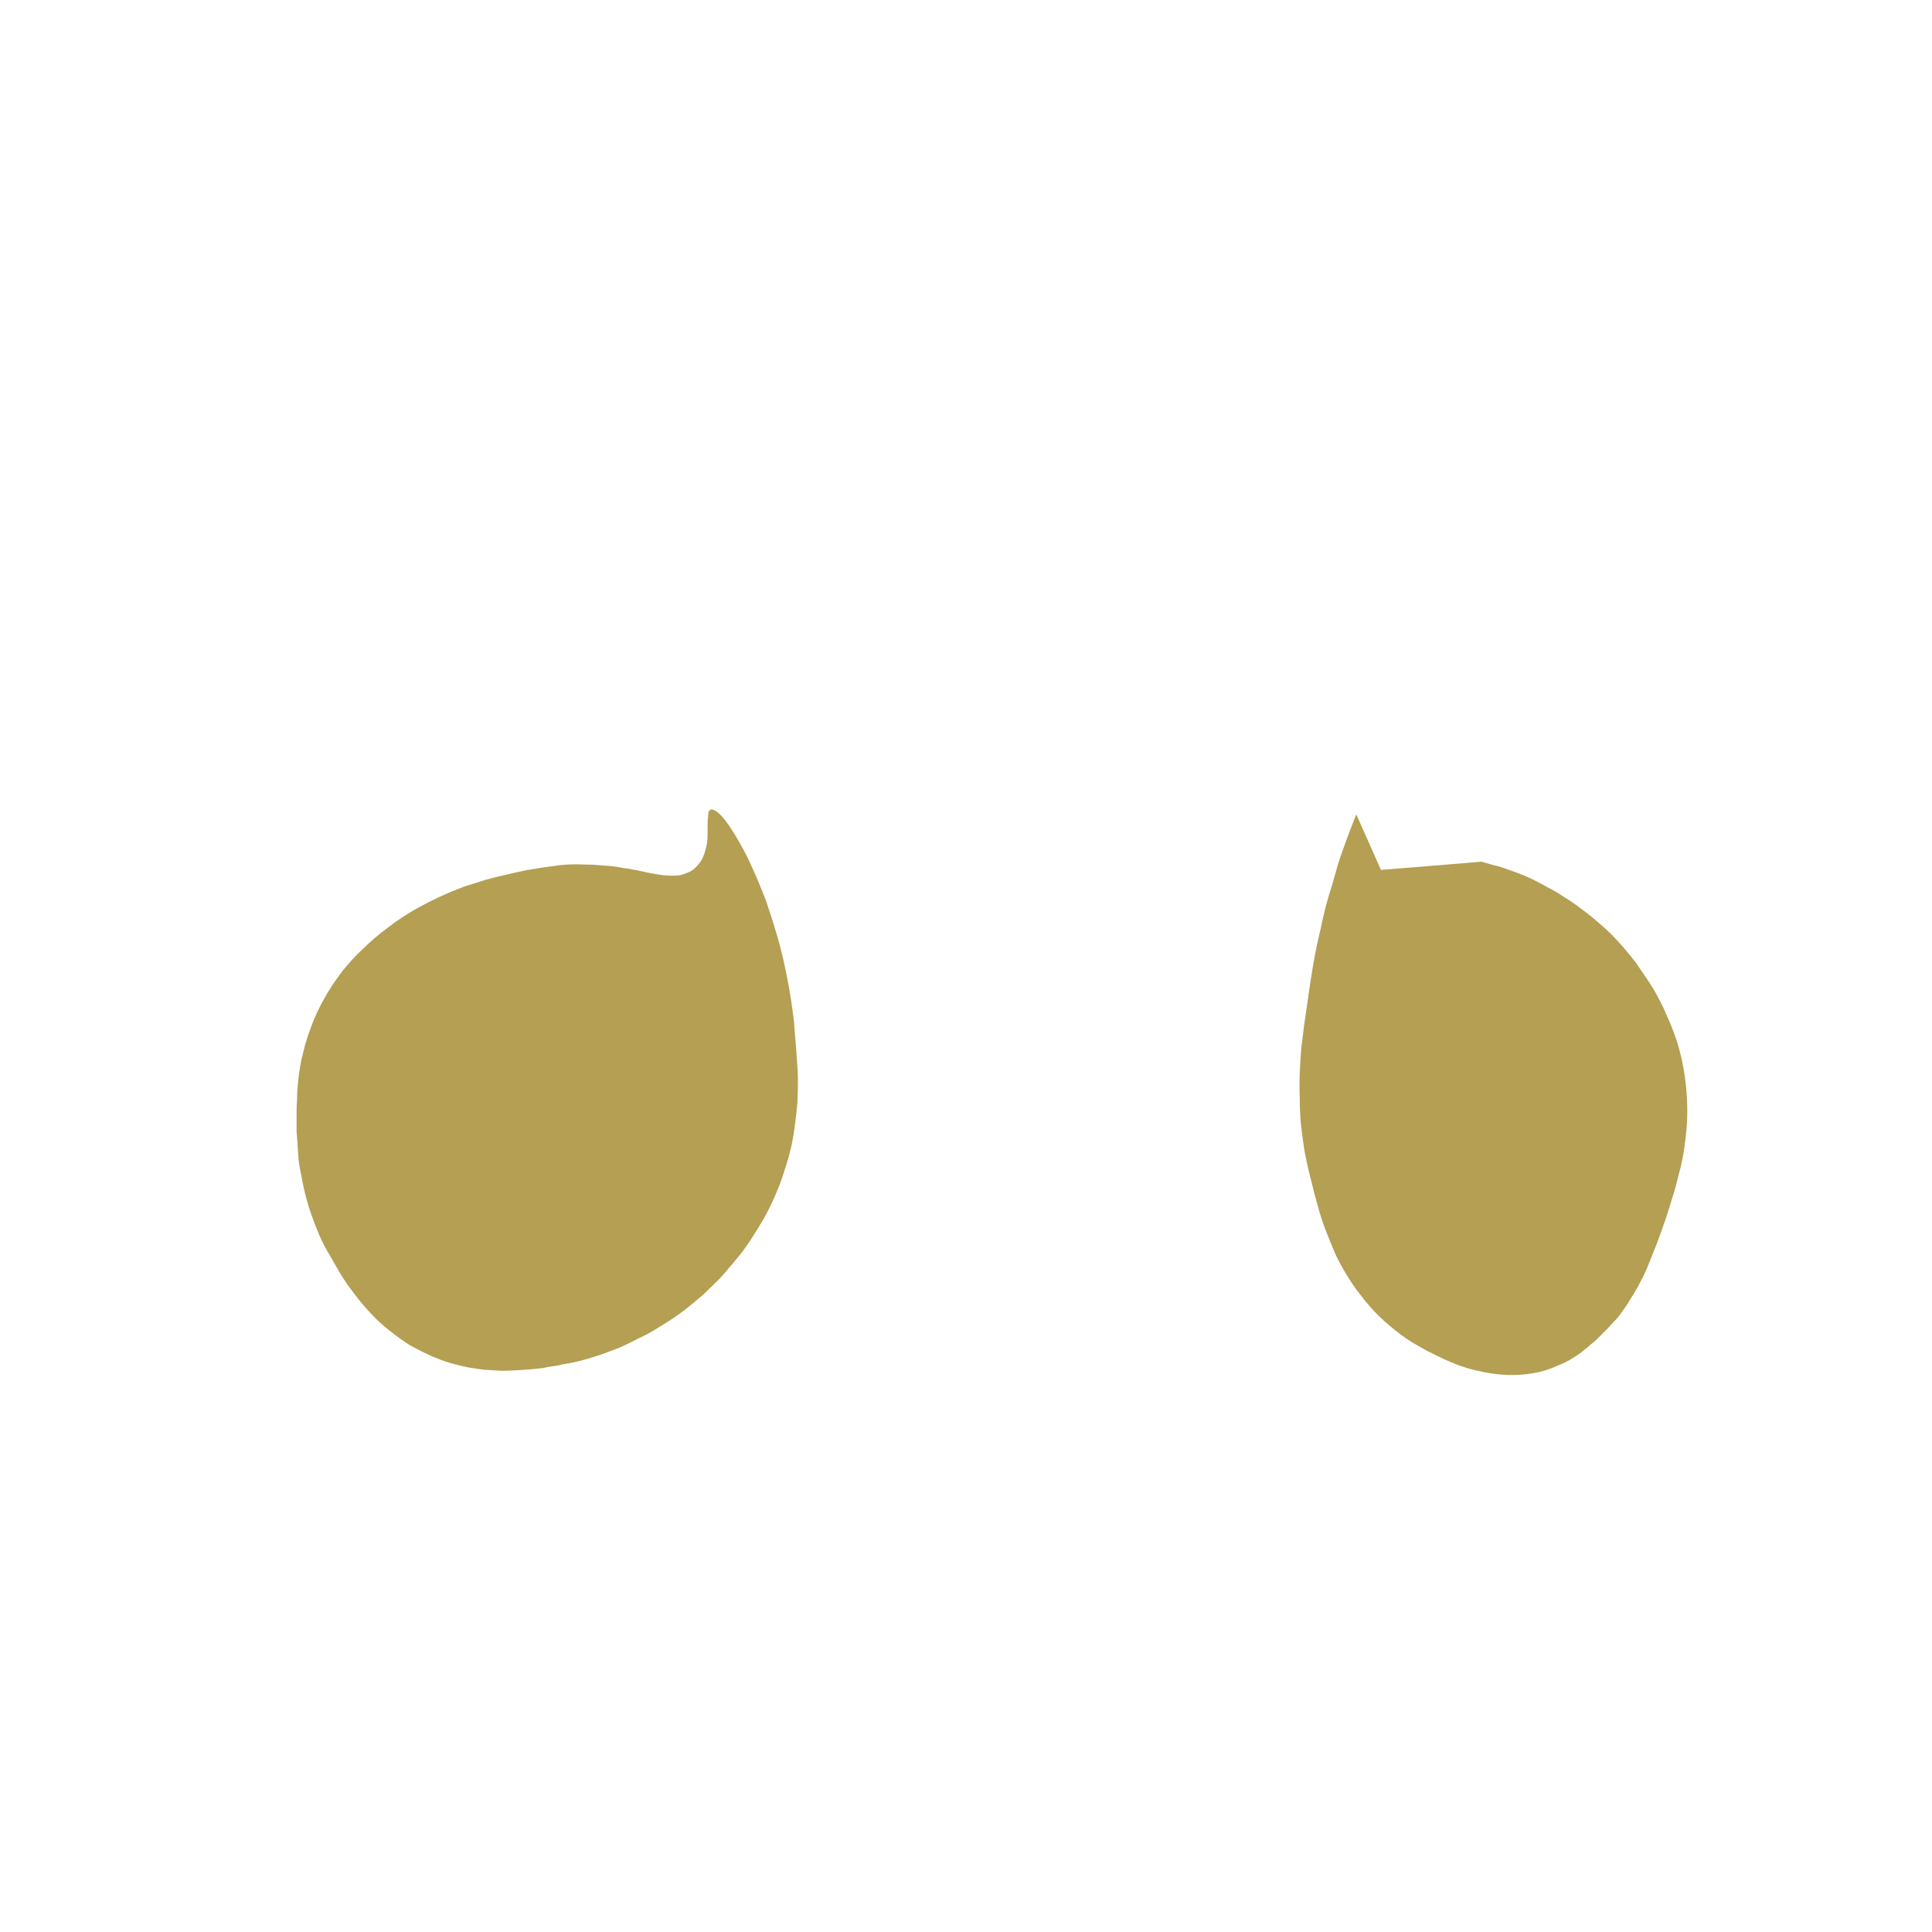 <?xml version="1.0" encoding="UTF-8" standalone="no"?>
<svg xmlns:xlink="http://www.w3.org/1999/xlink" height="200.0px" width="200.0px" xmlns="http://www.w3.org/2000/svg">
  <g transform="matrix(1.0, 0.0, 0.0, 1.0, 100.0, 100.0)">
    <path d="M-28.15 -10.05 Q-28.45 -9.8 -28.85 -9.65 -29.2 -9.5 -29.6 -9.4 -30.0 -9.35 -30.45 -9.35 -30.85 -9.35 -31.35 -9.4 -31.75 -9.45 -32.3 -9.55 -32.7 -9.6 -33.3 -9.75 -34.45 -10.0 -34.35 -9.95 -35.0 -10.1 -35.5 -10.15 -36.5 -10.35 -37.5 -10.4 -38.5 -10.5 -39.45 -10.5 -40.35 -10.55 -41.3 -10.5 -42.15 -10.45 -43.05 -10.3 -43.85 -10.2 -44.7 -10.05 -45.45 -9.95 -46.3 -9.75 -47.0 -9.6 -47.8 -9.4 -48.3 -9.3 -49.25 -9.05 -49.7 -8.95 -50.25 -8.75 -51.1 -8.5 -52.0 -8.2 -53.2 -7.75 -54.3 -7.25 -55.7 -6.6 -56.95 -5.9 -58.45 -5.05 -59.75 -4.05 -61.25 -2.95 -62.5 -1.7 -63.95 -0.35 -65.05 1.2 -66.25 2.85 -67.15 4.75 -67.55 5.6 -67.85 6.45 -68.15 7.25 -68.4 8.1 -68.6 8.9 -68.8 9.7 -68.95 10.45 -69.05 11.2 -69.15 11.9 -69.2 12.65 -69.25 13.25 -69.25 13.9 -69.3 14.45 -69.3 15.05 -69.3 15.45 -69.3 16.05 -69.3 16.65 -69.3 17.1 -69.25 17.75 -69.2 18.4 -69.15 19.2 -69.1 19.95 -69.0 20.85 -68.8 21.7 -68.65 22.65 -68.4 23.6 -68.15 24.65 -67.8 25.65 -67.4 26.8 -66.95 27.85 -66.45 29.0 -65.8 30.05 -65.45 30.7 -65.2 31.1 -64.85 31.75 -64.45 32.35 -64.0 33.05 -63.5 33.7 -62.95 34.45 -62.35 35.15 -61.7 35.9 -61.0 36.6 -60.2 37.35 -59.35 38.0 -58.45 38.7 -57.5 39.3 -56.4 39.9 -55.3 40.4 -54.35 40.8 -53.4 41.1 -52.5 41.35 -51.55 41.55 -50.7 41.7 -49.8 41.8 -48.95 41.85 -48.1 41.9 -47.35 41.9 -46.5 41.85 -45.8 41.8 -45.05 41.75 -44.45 41.7 -43.7 41.6 -43.3 41.5 -42.55 41.4 -42.15 41.35 -41.8 41.25 -41.25 41.15 -40.7 41.05 -40.0 40.9 -39.3 40.7 -38.5 40.45 -37.7 40.2 -36.75 39.85 -35.85 39.5 -34.85 39.05 -33.9 38.55 -32.8 38.05 -31.8 37.4 -30.7 36.75 -29.65 36.0 -29.1 35.6 -28.55 35.15 -27.95 34.65 -27.35 34.15 -26.7 33.55 -26.05 32.9 -25.35 32.25 -24.75 31.5 -24.05 30.7 -23.4 29.9 -22.7 29.0 -22.1 28.05 -21.45 27.05 -20.85 26.0 -20.25 24.9 -19.75 23.75 -19.2 22.5 -18.8 21.2 -18.4 20.0 -18.1 18.75 -17.85 17.6 -17.7 16.4 -17.55 15.25 -17.45 14.1 -17.4 13.05 -17.4 11.9 -17.4 10.9 -17.5 9.8 -17.55 8.85 -17.65 7.8 -17.7 7.05 -17.8 5.85 -18.05 3.6 -18.5 1.3 -18.9 -0.85 -19.5 -2.95 -20.05 -4.85 -20.7 -6.75 -21.35 -8.45 -22.05 -10.0 -22.7 -11.5 -23.4 -12.7 -24.05 -13.85 -24.65 -14.7 -25.2 -15.5 -25.7 -15.9 -26.15 -16.25 -26.4 -16.2 -26.55 -16.15 -26.65 -15.95 -26.7 -15.75 -26.7 -15.4 -26.75 -15.15 -26.75 -14.65 -26.75 -14.0 -26.75 -13.75 -26.75 -13.2 -26.8 -12.75 -26.9 -12.2 -27.05 -11.75 -27.2 -11.25 -27.45 -10.85 -27.75 -10.4 -28.15 -10.05 L-28.15 -10.05" fill="#b49f52" fill-rule="evenodd" stroke="none"/>
    <path d="M40.4 -15.7 Q40.1 -14.9 39.8 -14.15 39.45 -13.25 39.15 -12.4 38.8 -11.45 38.5 -10.5 38.2 -9.45 37.9 -8.4 37.55 -7.3 37.25 -6.2 36.95 -5.0 36.7 -3.8 36.4 -2.55 36.15 -1.3 35.9 0.05 35.7 1.35 35.45 2.95 35.35 3.75 35.15 5.1 35.0 6.15 34.85 7.45 34.7 8.6 34.6 9.9 34.55 11.05 34.5 12.35 34.55 13.6 34.55 14.9 34.65 16.2 34.8 17.55 35.0 18.9 35.25 20.3 35.6 21.7 35.9 22.85 36.05 23.5 36.35 24.6 36.6 25.5 36.95 26.65 37.35 27.65 37.8 28.8 38.25 29.85 38.8 31.0 39.45 32.05 40.15 33.2 40.95 34.2 41.8 35.3 42.75 36.25 43.8 37.25 45.0 38.15 45.35 38.4 45.7 38.65 46.3 39.05 46.95 39.4 47.8 39.9 48.65 40.3 49.65 40.8 50.65 41.2 51.8 41.65 52.95 41.9 54.25 42.2 55.45 42.3 56.8 42.4 58.05 42.25 59.45 42.1 60.7 41.6 61.2 41.4 61.65 41.2 62.1 41.0 62.55 40.75 62.95 40.5 63.35 40.25 63.7 40.0 64.05 39.7 64.4 39.45 64.7 39.15 65.0 38.95 65.3 38.65 65.5 38.45 65.8 38.15 65.95 38.0 66.25 37.7 66.55 37.4 66.85 37.05 67.2 36.7 67.5 36.35 67.85 35.9 68.15 35.45 68.5 35.0 68.8 34.45 69.15 33.9 69.5 33.3 69.85 32.65 70.2 31.95 70.55 31.2 70.85 30.4 71.2 29.55 71.55 28.65 72.1 27.15 72.35 26.4 72.8 25.1 73.1 24.05 73.5 22.8 73.75 21.7 74.1 20.45 74.3 19.25 74.5 17.95 74.6 16.75 74.7 15.4 74.65 14.1 74.6 12.75 74.4 11.35 74.2 9.95 73.8 8.5 73.7 8.15 73.6 7.8 73.4 7.25 73.2 6.7 72.95 6.0 72.6 5.25 72.25 4.4 71.8 3.55 71.3 2.55 70.7 1.65 70.0 0.6 69.3 -0.4 68.45 -1.5 67.55 -2.5 66.55 -3.6 65.4 -4.55 64.55 -5.3 63.65 -5.95 62.8 -6.6 61.9 -7.15 61.1 -7.7 60.2 -8.15 59.4 -8.6 58.6 -9.0 57.85 -9.35 57.05 -9.65 56.35 -9.9 55.65 -10.15 55.05 -10.35 54.4 -10.5 53.9 -10.65 53.35 -10.8 49.9 -10.5 42.95 -9.95 42.1 -11.9 40.4 -15.7 L40.4 -15.7" fill="#b49f52" fill-rule="evenodd" stroke="none"/>
  </g>
</svg>
